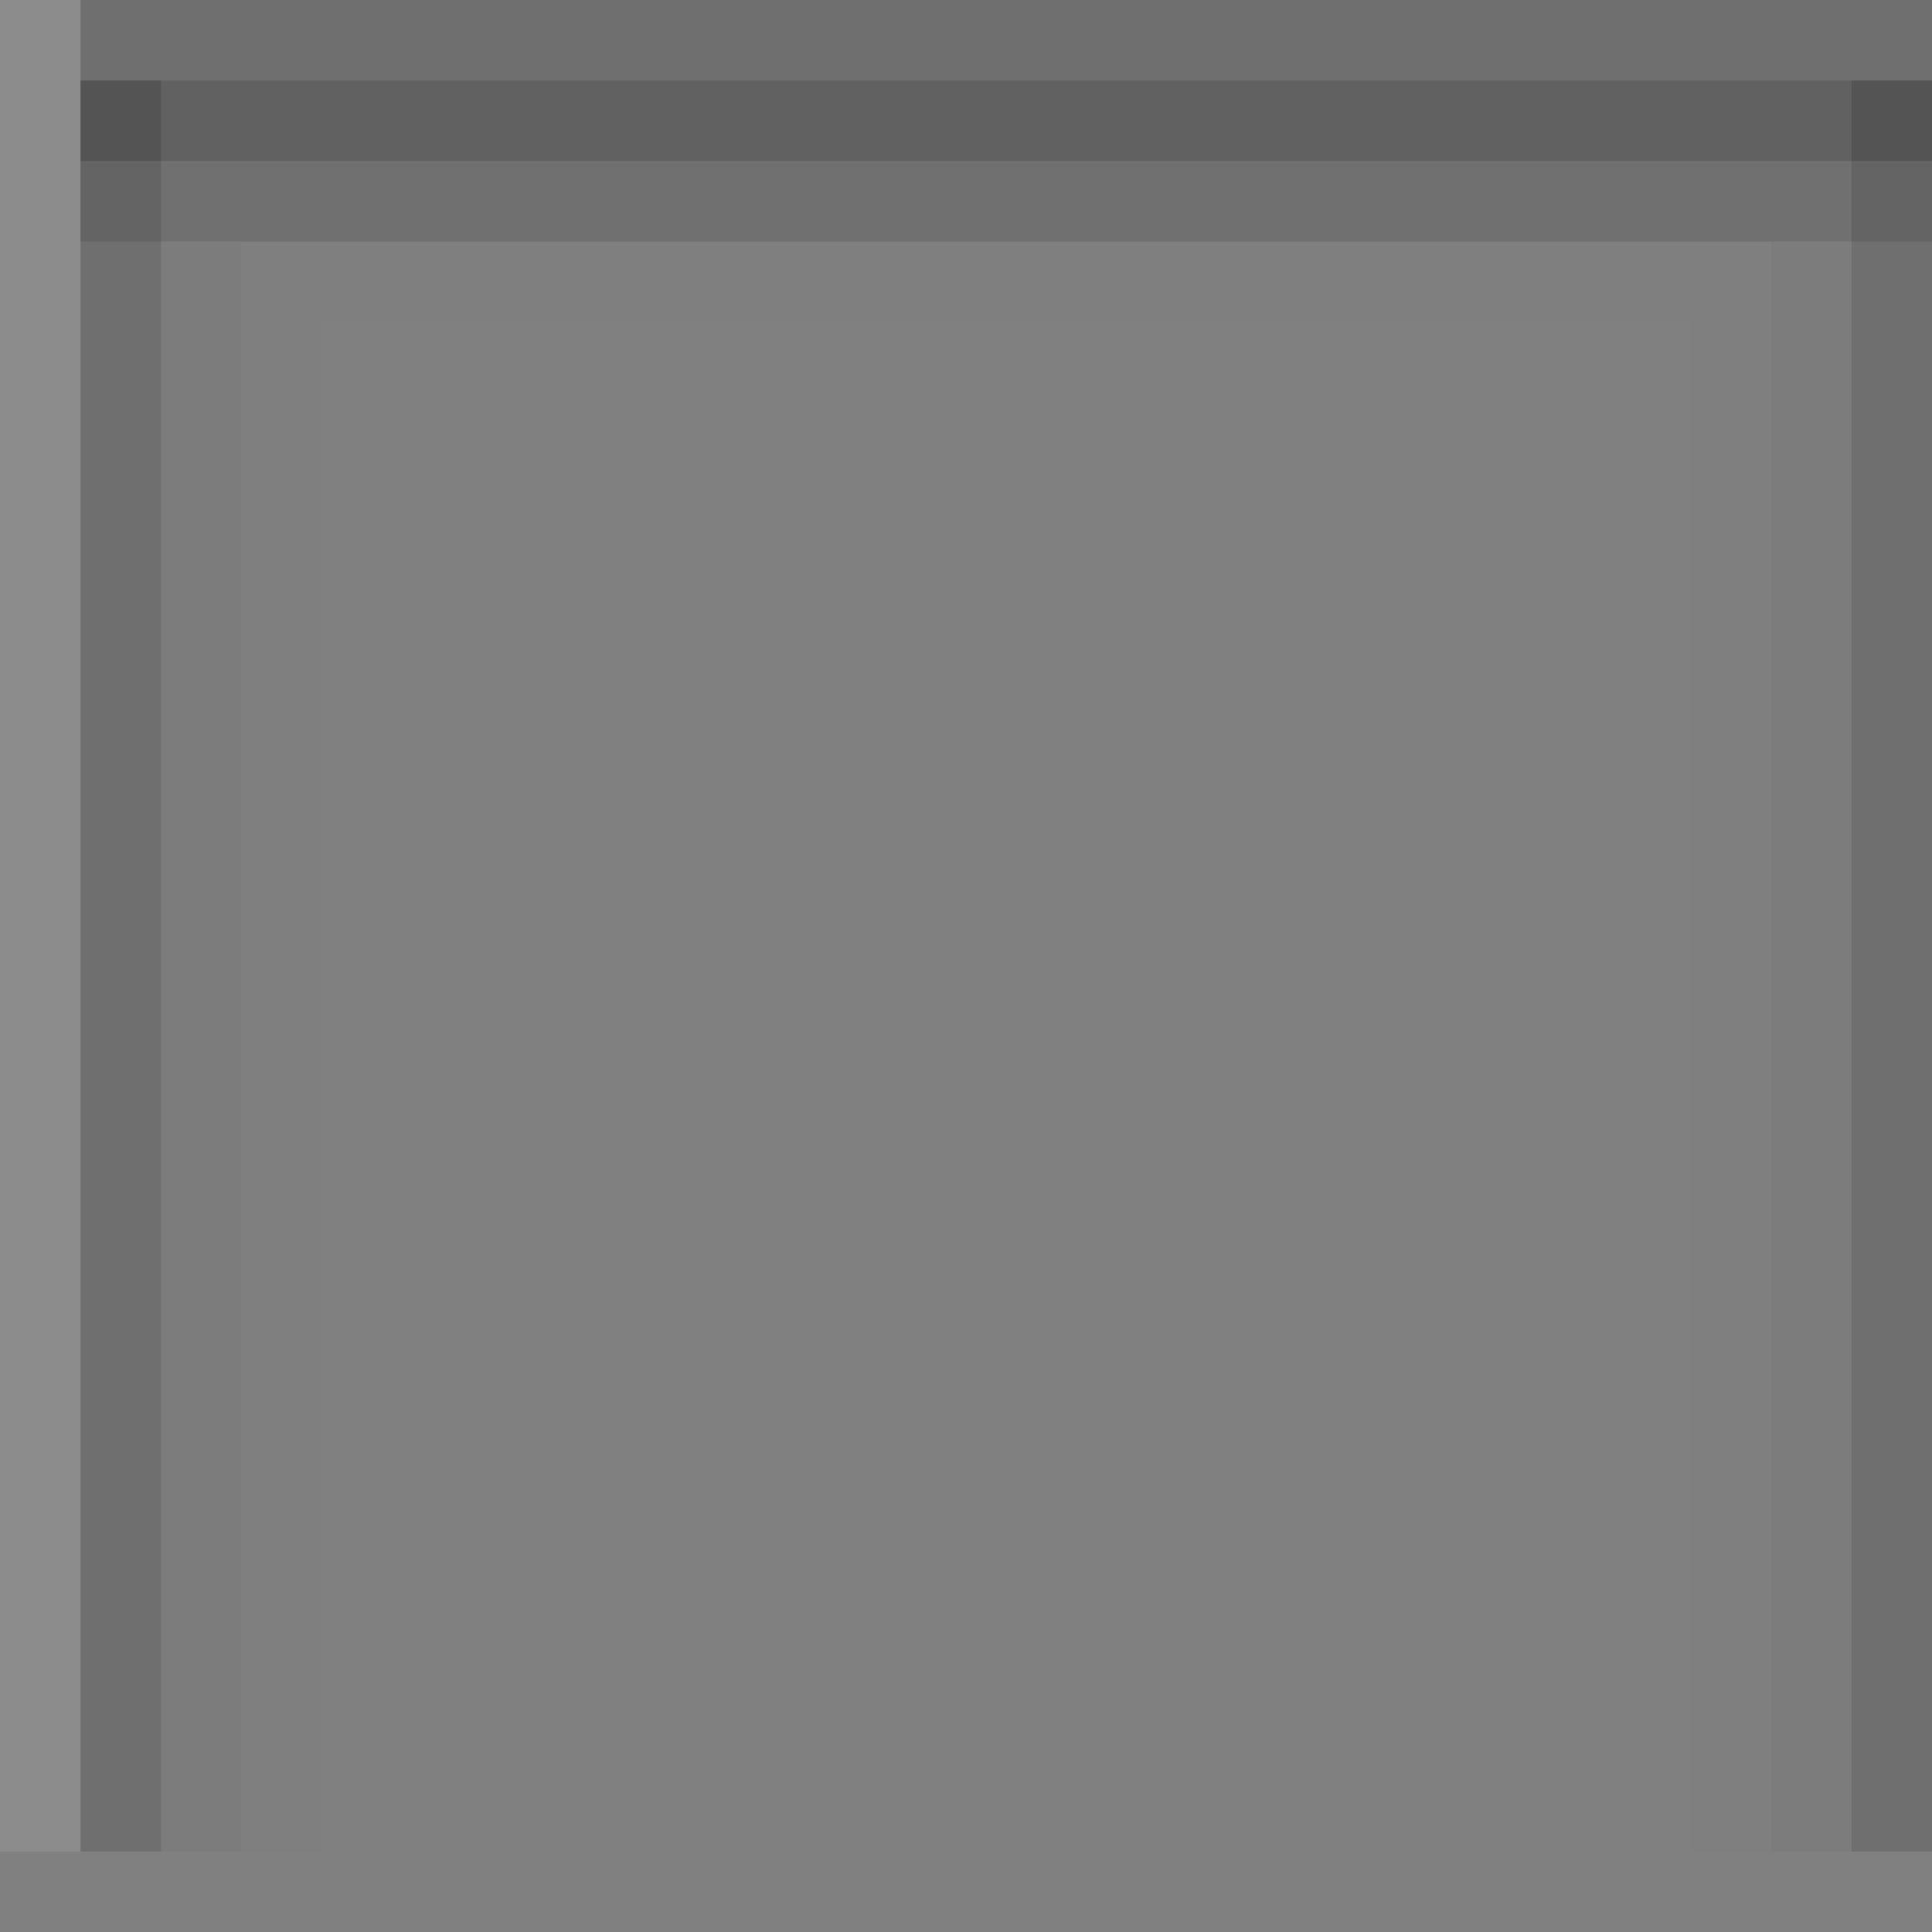 <?xml version="1.0" encoding="UTF-8" standalone="no"?>
<!-- Created with Inkscape (http://www.inkscape.org/) -->

<svg
   xmlns:dc="http://purl.org/dc/elements/1.1/"
   xmlns:cc="http://creativecommons.org/ns#"
   xmlns:rdf="http://www.w3.org/1999/02/22-rdf-syntax-ns#"
   xmlns:svg="http://www.w3.org/2000/svg"
   xmlns="http://www.w3.org/2000/svg"
   xmlns:xlink="http://www.w3.org/1999/xlink"
   xmlns:sodipodi="http://sodipodi.sourceforge.net/DTD/sodipodi-0.dtd"
   xmlns:inkscape="http://www.inkscape.org/namespaces/inkscape"
   inkscape:export-ydpi="90.000000"
   inkscape:export-xdpi="90.000000"
   width="24"
   height="24"
   id="svg11300"
   sodipodi:version="0.32"
   inkscape:version="0.91+devel r"
   sodipodi:docname="border-pressed-last.svg"
   inkscape:output_extension="org.inkscape.output.svg.inkscape"
   version="1.0"
   style="display:inline;enable-background:new"
   inkscape:export-filename="/home/sam/moka-next-template.png">
  <rect width="100%" height="100%" fill="#808080" stroke="none"/>
  <sodipodi:namedview
     stroke="#ef2929"
     fill="#f57900"
     id="base"
     pagecolor="#8c8c8c"
     bordercolor="#ff5e00"
     borderopacity="1"
     inkscape:pageopacity="0"
     inkscape:pageshadow="2"
     inkscape:zoom="29.125"
     inkscape:cx="12"
     inkscape:cy="12"
     inkscape:current-layer="layer1"
     showgrid="true"
     inkscape:grid-bbox="true"
     inkscape:document-units="px"
     inkscape:showpageshadow="false"
     inkscape:window-width="1600"
     inkscape:window-height="846"
     inkscape:window-x="0"
     inkscape:window-y="25"
     width="400px"
     height="300px"
     inkscape:snap-nodes="true"
     inkscape:snap-bbox="true"
     gridtolerance="10000"
     inkscape:object-nodes="false"
     inkscape:snap-grids="true"
     showguides="true"
     inkscape:guide-bbox="true"
     inkscape:window-maximized="1"
     inkscape:bbox-nodes="false"
     inkscape:bbox-paths="false"
     inkscape:snap-bbox-edge-midpoints="false"
     inkscape:snap-bbox-midpoints="false"
     objecttolerance="10000"
     guidetolerance="10000"
     borderlayer="true"
     showborder="true"
     guidecolor="#ff0b00"
     guideopacity="1"
     guidehicolor="#001aff"
     guidehiopacity="0.498">
    <inkscape:grid
       type="xygrid"
       id="grid3123"
       empspacing="4"
       visible="true"
       enabled="true"
       snapvisiblegridlinesonly="true" />
  </sodipodi:namedview>
  <defs
     id="defs3">
    <linearGradient
       id="linearGradient4845">
      <stop
         style="stop-color:#ffffff;stop-opacity:1;"
         offset="0"
         id="stop4847" />
      <stop
         style="stop-color:#ffffff;stop-opacity:0;"
         offset="1"
         id="stop4849" />
    </linearGradient>
    <radialGradient
       inkscape:collect="always"
       xlink:href="#linearGradient4845"
       id="radialGradient4851"
       cx="-8.9173115e-14"
       cy="-20"
       fx="-8.9173115e-14"
       fy="-20"
       r="32"
       gradientTransform="matrix(0,0.625,1.875,0,101.5,276)"
       gradientUnits="userSpaceOnUse" />
  </defs>
  <g
     style="display:inline"
     inkscape:groupmode="layer"
     inkscape:label="Base"
     id="layer1"
     transform="translate(0,-276)">
    <path
       style="opacity:0;fill:url(#radialGradient4851);fill-opacity:1;stroke:none"
       d="m 64,300 0,-24 -64,0 0,1 63,0 0,23 z"
       id="path4843"
       inkscape:connector-curvature="0" />
    <rect
       style="opacity:0.1;fill:#ffffff;fill-opacity:1;stroke:none"
       id="rect5017"
       width="1"
       height="23"
       x="0"
       y="0"
       transform="translate(0,276)" />
    <path
       style="opacity:0.13;fill:#000000;fill-opacity:1;stroke:none"
       d="M 1 0 L 1 23 L 2 23 L 2 1 L 23 1 L 23 23 L 24 23 L 24 0 L 1 0 z "
       transform="translate(0,276)"
       id="rect5019" />
    <rect
       style="opacity:0.24;fill:#000000;fill-opacity:1;stroke:none"
       id="rect5025"
       width="23"
       height="1"
       x="1"
       y="1"
       transform="translate(0,276)" />
    <path
       style="opacity:0.03;fill:#000000;fill-opacity:1;stroke:none"
       d="M 2 2 L 2 23 L 3 23 L 3 3 L 22 3 L 22 23 L 23 23 L 23 2 L 2 2 z "
       transform="translate(0,276)"
       id="rect5027" />
    <rect
       y="278"
       x="1"
       height="1"
       width="23"
       id="rect5051"
       style="opacity:0.1;fill:#000000;fill-opacity:1;stroke:none" />
    <path
       style="opacity:0.01;fill:#000000;fill-opacity:1;stroke:none"
       d="M 3 3 L 3 23 L 4 23 L 4 4 L 21 4 L 21 23 L 22 23 L 22 3 L 3 3 z "
       transform="translate(0,276)"
       id="rect5053" />
  </g>
</svg>
